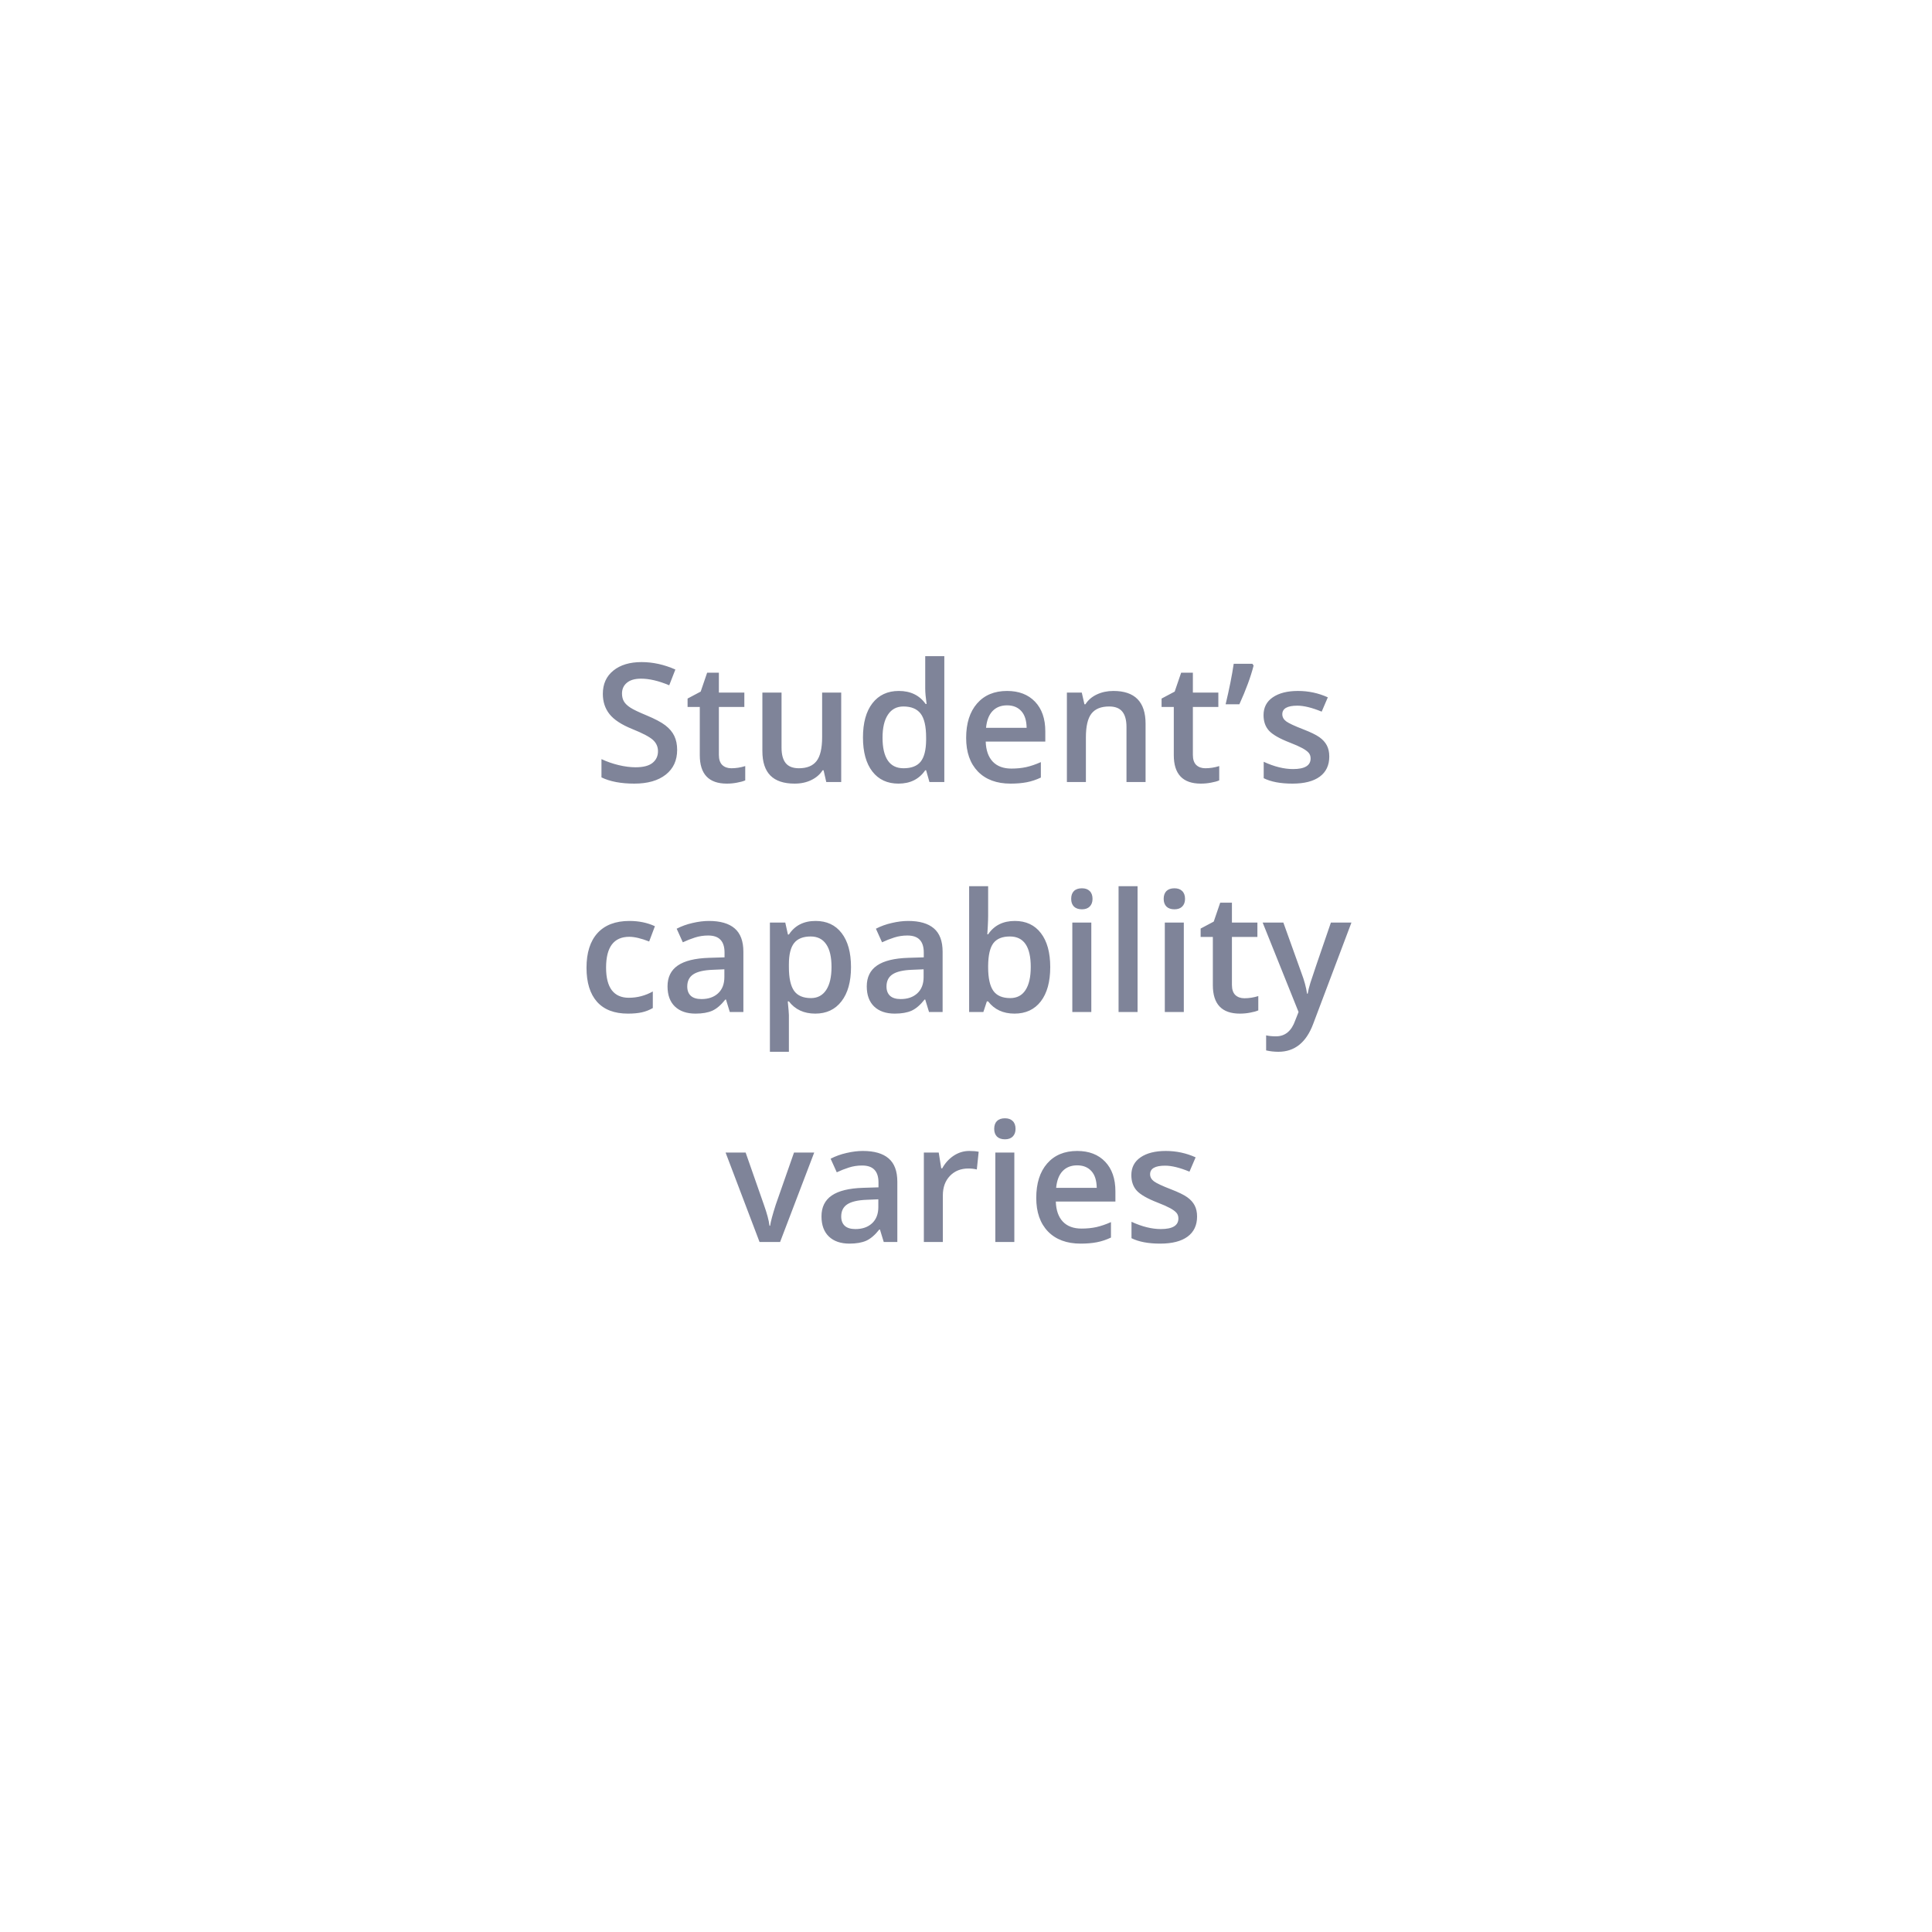 <svg width="210" height="210" viewBox="0 0 210 210" fill="none" xmlns="http://www.w3.org/2000/svg">
<g filter="url(#filter0_d)">
<rect x="15" y="11" width="180" height="180" rx="7.509" fill="white"/>
<path d="M73.603 77.511C73.603 78.653 73.19 79.55 72.364 80.2C71.538 80.851 70.398 81.176 68.945 81.176C67.492 81.176 66.303 80.95 65.377 80.499V78.513C65.963 78.788 66.584 79.005 67.24 79.163C67.902 79.321 68.518 79.4 69.086 79.4C69.918 79.4 70.53 79.242 70.923 78.926C71.321 78.609 71.52 78.185 71.52 77.651C71.52 77.171 71.339 76.764 70.976 76.43C70.612 76.096 69.862 75.7 68.726 75.243C67.554 74.769 66.728 74.227 66.247 73.617C65.767 73.008 65.526 72.275 65.526 71.42C65.526 70.348 65.907 69.504 66.669 68.889C67.431 68.273 68.453 67.966 69.736 67.966C70.967 67.966 72.191 68.235 73.41 68.774L72.742 70.488C71.6 70.008 70.58 69.768 69.684 69.768C69.004 69.768 68.488 69.917 68.137 70.216C67.785 70.509 67.609 70.898 67.609 71.385C67.609 71.719 67.68 72.006 67.82 72.246C67.961 72.481 68.192 72.703 68.515 72.914C68.837 73.125 69.417 73.403 70.255 73.749C71.198 74.142 71.89 74.508 72.329 74.848C72.769 75.188 73.091 75.571 73.296 75.999C73.501 76.427 73.603 76.931 73.603 77.511ZM79.492 79.506C79.996 79.506 80.5 79.427 81.004 79.269V80.824C80.775 80.924 80.48 81.006 80.116 81.07C79.759 81.141 79.387 81.176 79 81.176C77.043 81.176 76.064 80.144 76.064 78.082V72.844H74.737V71.93L76.161 71.174L76.864 69.117H78.139V71.279H80.907V72.844H78.139V78.047C78.139 78.545 78.262 78.914 78.508 79.154C78.76 79.389 79.088 79.506 79.492 79.506ZM89.811 81L89.52 79.726H89.415C89.128 80.177 88.718 80.531 88.185 80.789C87.657 81.047 87.054 81.176 86.374 81.176C85.196 81.176 84.317 80.883 83.737 80.297C83.157 79.711 82.867 78.823 82.867 77.634V71.279H84.95V77.273C84.95 78.018 85.103 78.577 85.407 78.952C85.712 79.321 86.189 79.506 86.84 79.506C87.707 79.506 88.343 79.248 88.747 78.732C89.157 78.211 89.362 77.341 89.362 76.122V71.279H91.436V81H89.811ZM97.659 81.176C96.446 81.176 95.5 80.736 94.82 79.857C94.141 78.978 93.801 77.745 93.801 76.157C93.801 74.564 94.144 73.324 94.829 72.439C95.52 71.549 96.476 71.103 97.694 71.103C98.972 71.103 99.944 71.575 100.612 72.519H100.718C100.618 71.821 100.568 71.27 100.568 70.866V67.324H102.643V81H101.025L100.665 79.726H100.568C99.906 80.692 98.936 81.176 97.659 81.176ZM98.213 79.506C99.062 79.506 99.681 79.269 100.067 78.794C100.454 78.314 100.653 77.537 100.665 76.465V76.175C100.665 74.95 100.466 74.08 100.067 73.564C99.669 73.049 99.045 72.791 98.195 72.791C97.469 72.791 96.909 73.087 96.517 73.679C96.124 74.265 95.928 75.103 95.928 76.192C95.928 77.27 96.118 78.094 96.499 78.662C96.88 79.225 97.451 79.506 98.213 79.506ZM109.841 81.176C108.329 81.176 107.146 80.736 106.29 79.857C105.44 78.973 105.016 77.757 105.016 76.21C105.016 74.622 105.411 73.374 106.202 72.466C106.993 71.558 108.08 71.103 109.463 71.103C110.746 71.103 111.76 71.493 112.504 72.272C113.248 73.052 113.62 74.124 113.62 75.489V76.606H107.143C107.172 77.549 107.427 78.275 107.907 78.785C108.388 79.289 109.064 79.541 109.938 79.541C110.512 79.541 111.045 79.488 111.537 79.383C112.035 79.272 112.568 79.09 113.137 78.838V80.517C112.633 80.757 112.123 80.927 111.607 81.026C111.092 81.126 110.503 81.176 109.841 81.176ZM109.463 72.668C108.807 72.668 108.279 72.876 107.881 73.292C107.488 73.708 107.254 74.314 107.178 75.111H111.59C111.578 74.309 111.385 73.702 111.01 73.292C110.635 72.876 110.119 72.668 109.463 72.668ZM124.519 81H122.444V75.023C122.444 74.273 122.292 73.714 121.987 73.345C121.688 72.976 121.211 72.791 120.555 72.791C119.682 72.791 119.043 73.049 118.639 73.564C118.234 74.08 118.032 74.944 118.032 76.157V81H115.967V71.279H117.584L117.874 72.554H117.979C118.272 72.091 118.688 71.733 119.228 71.481C119.767 71.23 120.364 71.103 121.021 71.103C123.353 71.103 124.519 72.29 124.519 74.663V81ZM131.014 79.506C131.518 79.506 132.021 79.427 132.525 79.269V80.824C132.297 80.924 132.001 81.006 131.638 81.07C131.28 81.141 130.908 81.176 130.521 81.176C128.564 81.176 127.586 80.144 127.586 78.082V72.844H126.259V71.93L127.683 71.174L128.386 69.117H129.66V71.279H132.429V72.844H129.66V78.047C129.66 78.545 129.783 78.914 130.029 79.154C130.281 79.389 130.609 79.506 131.014 79.506ZM136.129 68.15L136.261 68.344C135.95 69.568 135.435 70.972 134.714 72.554H133.22C133.624 70.86 133.917 69.393 134.099 68.15H136.129ZM144.487 78.231C144.487 79.181 144.142 79.91 143.45 80.42C142.759 80.924 141.769 81.176 140.479 81.176C139.185 81.176 138.145 80.98 137.359 80.587V78.803C138.502 79.33 139.565 79.594 140.55 79.594C141.821 79.594 142.457 79.21 142.457 78.442C142.457 78.196 142.387 77.991 142.246 77.827C142.105 77.663 141.874 77.493 141.552 77.317C141.229 77.142 140.781 76.942 140.207 76.72C139.088 76.286 138.329 75.853 137.931 75.419C137.538 74.985 137.342 74.423 137.342 73.731C137.342 72.899 137.676 72.255 138.344 71.798C139.018 71.335 139.932 71.103 141.086 71.103C142.229 71.103 143.31 71.335 144.329 71.798L143.661 73.353C142.612 72.92 141.73 72.703 141.016 72.703C139.926 72.703 139.381 73.014 139.381 73.635C139.381 73.939 139.521 74.197 139.803 74.408C140.09 74.619 140.711 74.909 141.666 75.278C142.469 75.589 143.052 75.873 143.415 76.131C143.778 76.389 144.048 76.688 144.224 77.027C144.399 77.361 144.487 77.763 144.487 78.231ZM68.251 106.176C66.78 106.176 65.661 105.748 64.894 104.893C64.132 104.031 63.751 102.798 63.751 101.192C63.751 99.558 64.149 98.301 64.946 97.422C65.749 96.543 66.906 96.103 68.418 96.103C69.443 96.103 70.366 96.294 71.186 96.675L70.562 98.336C69.689 97.996 68.969 97.826 68.4 97.826C66.719 97.826 65.878 98.942 65.878 101.175C65.878 102.265 66.086 103.085 66.502 103.636C66.924 104.181 67.539 104.453 68.348 104.453C69.268 104.453 70.138 104.225 70.958 103.768V105.569C70.589 105.786 70.193 105.941 69.772 106.035C69.356 106.129 68.849 106.176 68.251 106.176ZM79.325 106L78.912 104.646H78.842C78.373 105.238 77.901 105.643 77.427 105.859C76.952 106.07 76.343 106.176 75.599 106.176C74.644 106.176 73.897 105.918 73.357 105.402C72.824 104.887 72.558 104.157 72.558 103.214C72.558 102.212 72.93 101.456 73.674 100.946C74.418 100.437 75.552 100.158 77.075 100.111L78.754 100.059V99.54C78.754 98.919 78.607 98.456 78.314 98.151C78.027 97.841 77.579 97.686 76.97 97.686C76.472 97.686 75.994 97.759 75.537 97.905C75.08 98.052 74.641 98.225 74.219 98.424L73.551 96.947C74.078 96.672 74.655 96.464 75.282 96.323C75.909 96.177 76.501 96.103 77.058 96.103C78.294 96.103 79.226 96.373 79.853 96.912C80.485 97.451 80.802 98.298 80.802 99.452V106H79.325ZM76.249 104.594C76.999 104.594 77.6 104.386 78.051 103.97C78.508 103.548 78.736 102.959 78.736 102.203V101.359L77.488 101.412C76.516 101.447 75.807 101.611 75.361 101.904C74.922 102.191 74.702 102.634 74.702 103.231C74.702 103.665 74.831 104.002 75.089 104.242C75.347 104.477 75.733 104.594 76.249 104.594ZM88.615 106.176C87.385 106.176 86.43 105.733 85.75 104.849H85.627C85.709 105.669 85.75 106.167 85.75 106.343V110.324H83.685V96.279H85.355C85.401 96.461 85.498 96.894 85.644 97.58H85.75C86.394 96.596 87.361 96.103 88.65 96.103C89.863 96.103 90.807 96.543 91.481 97.422C92.16 98.301 92.5 99.534 92.5 101.122C92.5 102.71 92.154 103.949 91.463 104.84C90.777 105.73 89.828 106.176 88.615 106.176ZM88.114 97.791C87.294 97.791 86.693 98.031 86.312 98.512C85.938 98.992 85.75 99.76 85.75 100.814V101.122C85.75 102.306 85.938 103.164 86.312 103.697C86.688 104.225 87.3 104.488 88.149 104.488C88.864 104.488 89.415 104.195 89.802 103.609C90.189 103.023 90.382 102.188 90.382 101.104C90.382 100.015 90.189 99.191 89.802 98.635C89.421 98.072 88.858 97.791 88.114 97.791ZM100.981 106L100.568 104.646H100.498C100.029 105.238 99.558 105.643 99.083 105.859C98.608 106.07 97.999 106.176 97.255 106.176C96.3 106.176 95.553 105.918 95.014 105.402C94.481 104.887 94.214 104.157 94.214 103.214C94.214 102.212 94.586 101.456 95.33 100.946C96.074 100.437 97.208 100.158 98.731 100.111L100.41 100.059V99.54C100.41 98.919 100.264 98.456 99.971 98.151C99.684 97.841 99.235 97.686 98.626 97.686C98.128 97.686 97.65 97.759 97.193 97.905C96.736 98.052 96.297 98.225 95.875 98.424L95.207 96.947C95.734 96.672 96.311 96.464 96.939 96.323C97.565 96.177 98.157 96.103 98.714 96.103C99.95 96.103 100.882 96.373 101.509 96.912C102.142 97.451 102.458 98.298 102.458 99.452V106H100.981ZM97.905 104.594C98.655 104.594 99.256 104.386 99.707 103.97C100.164 103.548 100.393 102.959 100.393 102.203V101.359L99.144 101.412C98.172 101.447 97.463 101.611 97.018 101.904C96.578 102.191 96.358 102.634 96.358 103.231C96.358 103.665 96.487 104.002 96.745 104.242C97.003 104.477 97.39 104.594 97.905 104.594ZM110.307 96.103C111.52 96.103 112.463 96.543 113.137 97.422C113.816 98.301 114.156 99.534 114.156 101.122C114.156 102.716 113.813 103.958 113.128 104.849C112.442 105.733 111.49 106.176 110.271 106.176C109.041 106.176 108.086 105.733 107.406 104.849H107.266L106.888 106H105.341V92.324H107.406V95.576C107.406 95.816 107.395 96.174 107.371 96.648C107.348 97.123 107.33 97.425 107.318 97.554H107.406C108.062 96.587 109.029 96.103 110.307 96.103ZM109.771 97.791C108.938 97.791 108.338 98.037 107.969 98.529C107.605 99.016 107.418 99.833 107.406 100.981V101.122C107.406 102.306 107.594 103.164 107.969 103.697C108.344 104.225 108.956 104.488 109.806 104.488C110.538 104.488 111.092 104.198 111.467 103.618C111.848 103.038 112.038 102.2 112.038 101.104C112.038 98.895 111.282 97.791 109.771 97.791ZM118.621 106H116.556V96.279H118.621V106ZM116.433 93.704C116.433 93.335 116.532 93.051 116.731 92.852C116.937 92.652 117.227 92.553 117.602 92.553C117.965 92.553 118.246 92.652 118.445 92.852C118.65 93.051 118.753 93.335 118.753 93.704C118.753 94.056 118.65 94.334 118.445 94.539C118.246 94.738 117.965 94.838 117.602 94.838C117.227 94.838 116.937 94.738 116.731 94.539C116.532 94.334 116.433 94.056 116.433 93.704ZM123.648 106H121.583V92.324H123.648V106ZM128.676 106H126.61V96.279H128.676V106ZM126.487 93.704C126.487 93.335 126.587 93.051 126.786 92.852C126.991 92.652 127.281 92.553 127.656 92.553C128.02 92.553 128.301 92.652 128.5 92.852C128.705 93.051 128.808 93.335 128.808 93.704C128.808 94.056 128.705 94.334 128.5 94.539C128.301 94.738 128.02 94.838 127.656 94.838C127.281 94.838 126.991 94.738 126.786 94.539C126.587 94.334 126.487 94.056 126.487 93.704ZM135.259 104.506C135.763 104.506 136.267 104.427 136.771 104.269V105.824C136.542 105.924 136.246 106.006 135.883 106.07C135.525 106.141 135.153 106.176 134.767 106.176C132.81 106.176 131.831 105.145 131.831 103.082V97.844H130.504V96.93L131.928 96.174L132.631 94.117H133.905V96.279H136.674V97.844H133.905V103.047C133.905 103.545 134.028 103.914 134.274 104.154C134.526 104.389 134.854 104.506 135.259 104.506ZM137.245 96.279H139.495L141.473 101.79C141.771 102.575 141.971 103.313 142.07 104.005H142.141C142.193 103.683 142.29 103.293 142.431 102.836C142.571 102.373 143.315 100.188 144.663 96.279H146.896L142.738 107.292C141.982 109.313 140.723 110.324 138.959 110.324C138.502 110.324 138.057 110.274 137.623 110.175V108.54C137.934 108.61 138.288 108.646 138.687 108.646C139.683 108.646 140.383 108.068 140.787 106.914L141.147 106L137.245 96.279ZM82.56 131L78.868 121.279H81.048L83.025 126.931C83.365 127.88 83.57 128.647 83.641 129.233H83.711C83.764 128.812 83.969 128.044 84.326 126.931L86.304 121.279H88.501L84.792 131H82.56ZM96.06 131L95.647 129.646H95.576C95.107 130.238 94.636 130.643 94.161 130.859C93.686 131.07 93.077 131.176 92.333 131.176C91.378 131.176 90.631 130.918 90.092 130.402C89.559 129.887 89.292 129.157 89.292 128.214C89.292 127.212 89.664 126.456 90.408 125.946C91.152 125.437 92.286 125.158 93.81 125.111L95.488 125.059V124.54C95.488 123.919 95.342 123.456 95.049 123.151C94.762 122.841 94.314 122.686 93.704 122.686C93.206 122.686 92.728 122.759 92.272 122.905C91.814 123.052 91.375 123.225 90.953 123.424L90.285 121.947C90.812 121.672 91.39 121.464 92.017 121.323C92.644 121.177 93.235 121.104 93.792 121.104C95.028 121.104 95.96 121.373 96.587 121.912C97.22 122.451 97.536 123.298 97.536 124.452V131H96.06ZM92.983 129.594C93.733 129.594 94.334 129.386 94.785 128.97C95.242 128.548 95.471 127.959 95.471 127.203V126.359L94.223 126.412C93.25 126.447 92.541 126.611 92.096 126.904C91.656 127.191 91.436 127.634 91.436 128.231C91.436 128.665 91.565 129.002 91.823 129.242C92.081 129.477 92.468 129.594 92.983 129.594ZM105.35 121.104C105.766 121.104 106.108 121.133 106.378 121.191L106.176 123.116C105.883 123.046 105.578 123.011 105.262 123.011C104.436 123.011 103.765 123.28 103.249 123.819C102.739 124.358 102.484 125.059 102.484 125.92V131H100.419V121.279H102.036L102.309 122.993H102.414C102.736 122.413 103.155 121.953 103.671 121.613C104.192 121.273 104.752 121.104 105.35 121.104ZM110.254 131H108.188V121.279H110.254V131ZM108.065 118.704C108.065 118.335 108.165 118.051 108.364 117.852C108.569 117.652 108.859 117.553 109.234 117.553C109.598 117.553 109.879 117.652 110.078 117.852C110.283 118.051 110.386 118.335 110.386 118.704C110.386 119.056 110.283 119.334 110.078 119.539C109.879 119.738 109.598 119.838 109.234 119.838C108.859 119.838 108.569 119.738 108.364 119.539C108.165 119.334 108.065 119.056 108.065 118.704ZM117.461 131.176C115.949 131.176 114.766 130.736 113.91 129.857C113.061 128.973 112.636 127.757 112.636 126.21C112.636 124.622 113.031 123.374 113.822 122.466C114.613 121.558 115.7 121.104 117.083 121.104C118.366 121.104 119.38 121.493 120.124 122.272C120.868 123.052 121.24 124.124 121.24 125.489V126.605H114.763C114.792 127.549 115.047 128.275 115.527 128.785C116.008 129.289 116.685 129.541 117.558 129.541C118.132 129.541 118.665 129.488 119.157 129.383C119.655 129.271 120.188 129.09 120.757 128.838V130.517C120.253 130.757 119.743 130.927 119.228 131.026C118.712 131.126 118.123 131.176 117.461 131.176ZM117.083 122.668C116.427 122.668 115.899 122.876 115.501 123.292C115.108 123.708 114.874 124.314 114.798 125.111H119.21C119.198 124.309 119.005 123.702 118.63 123.292C118.255 122.876 117.739 122.668 117.083 122.668ZM130.117 128.231C130.117 129.181 129.771 129.91 129.08 130.42C128.389 130.924 127.398 131.176 126.109 131.176C124.814 131.176 123.774 130.979 122.989 130.587V128.803C124.132 129.33 125.195 129.594 126.18 129.594C127.451 129.594 128.087 129.21 128.087 128.442C128.087 128.196 128.017 127.991 127.876 127.827C127.735 127.663 127.504 127.493 127.182 127.317C126.859 127.142 126.411 126.942 125.837 126.72C124.718 126.286 123.959 125.853 123.561 125.419C123.168 124.985 122.972 124.423 122.972 123.731C122.972 122.899 123.306 122.255 123.974 121.798C124.647 121.335 125.562 121.104 126.716 121.104C127.858 121.104 128.939 121.335 129.959 121.798L129.291 123.354C128.242 122.92 127.36 122.703 126.646 122.703C125.556 122.703 125.011 123.014 125.011 123.635C125.011 123.939 125.151 124.197 125.433 124.408C125.72 124.619 126.341 124.909 127.296 125.278C128.099 125.589 128.682 125.873 129.045 126.131C129.408 126.389 129.678 126.688 129.854 127.027C130.029 127.361 130.117 127.763 130.117 128.231Z" fill="#7F8499"/>
</g>
<defs>
<filter id="filter0_d" x="0" y="0" width="210" height="210" filterUnits="userSpaceOnUse" color-interpolation-filters="sRGB">
<feFlood flood-opacity="0" result="BackgroundImageFix"/>
<feColorMatrix in="SourceAlpha" type="matrix" values="0 0 0 0 0 0 0 0 0 0 0 0 0 0 0 0 0 0 127 0"/>
<feOffset dy="4"/>
<feGaussianBlur stdDeviation="7.5"/>
<feColorMatrix type="matrix" values="0 0 0 0 0 0 0 0 0 0 0 0 0 0 0 0 0 0 0.15 0"/>
<feBlend mode="normal" in2="BackgroundImageFix" result="effect1_dropShadow"/>
<feBlend mode="normal" in="SourceGraphic" in2="effect1_dropShadow" result="shape"/>
</filter>
</defs>
</svg>
